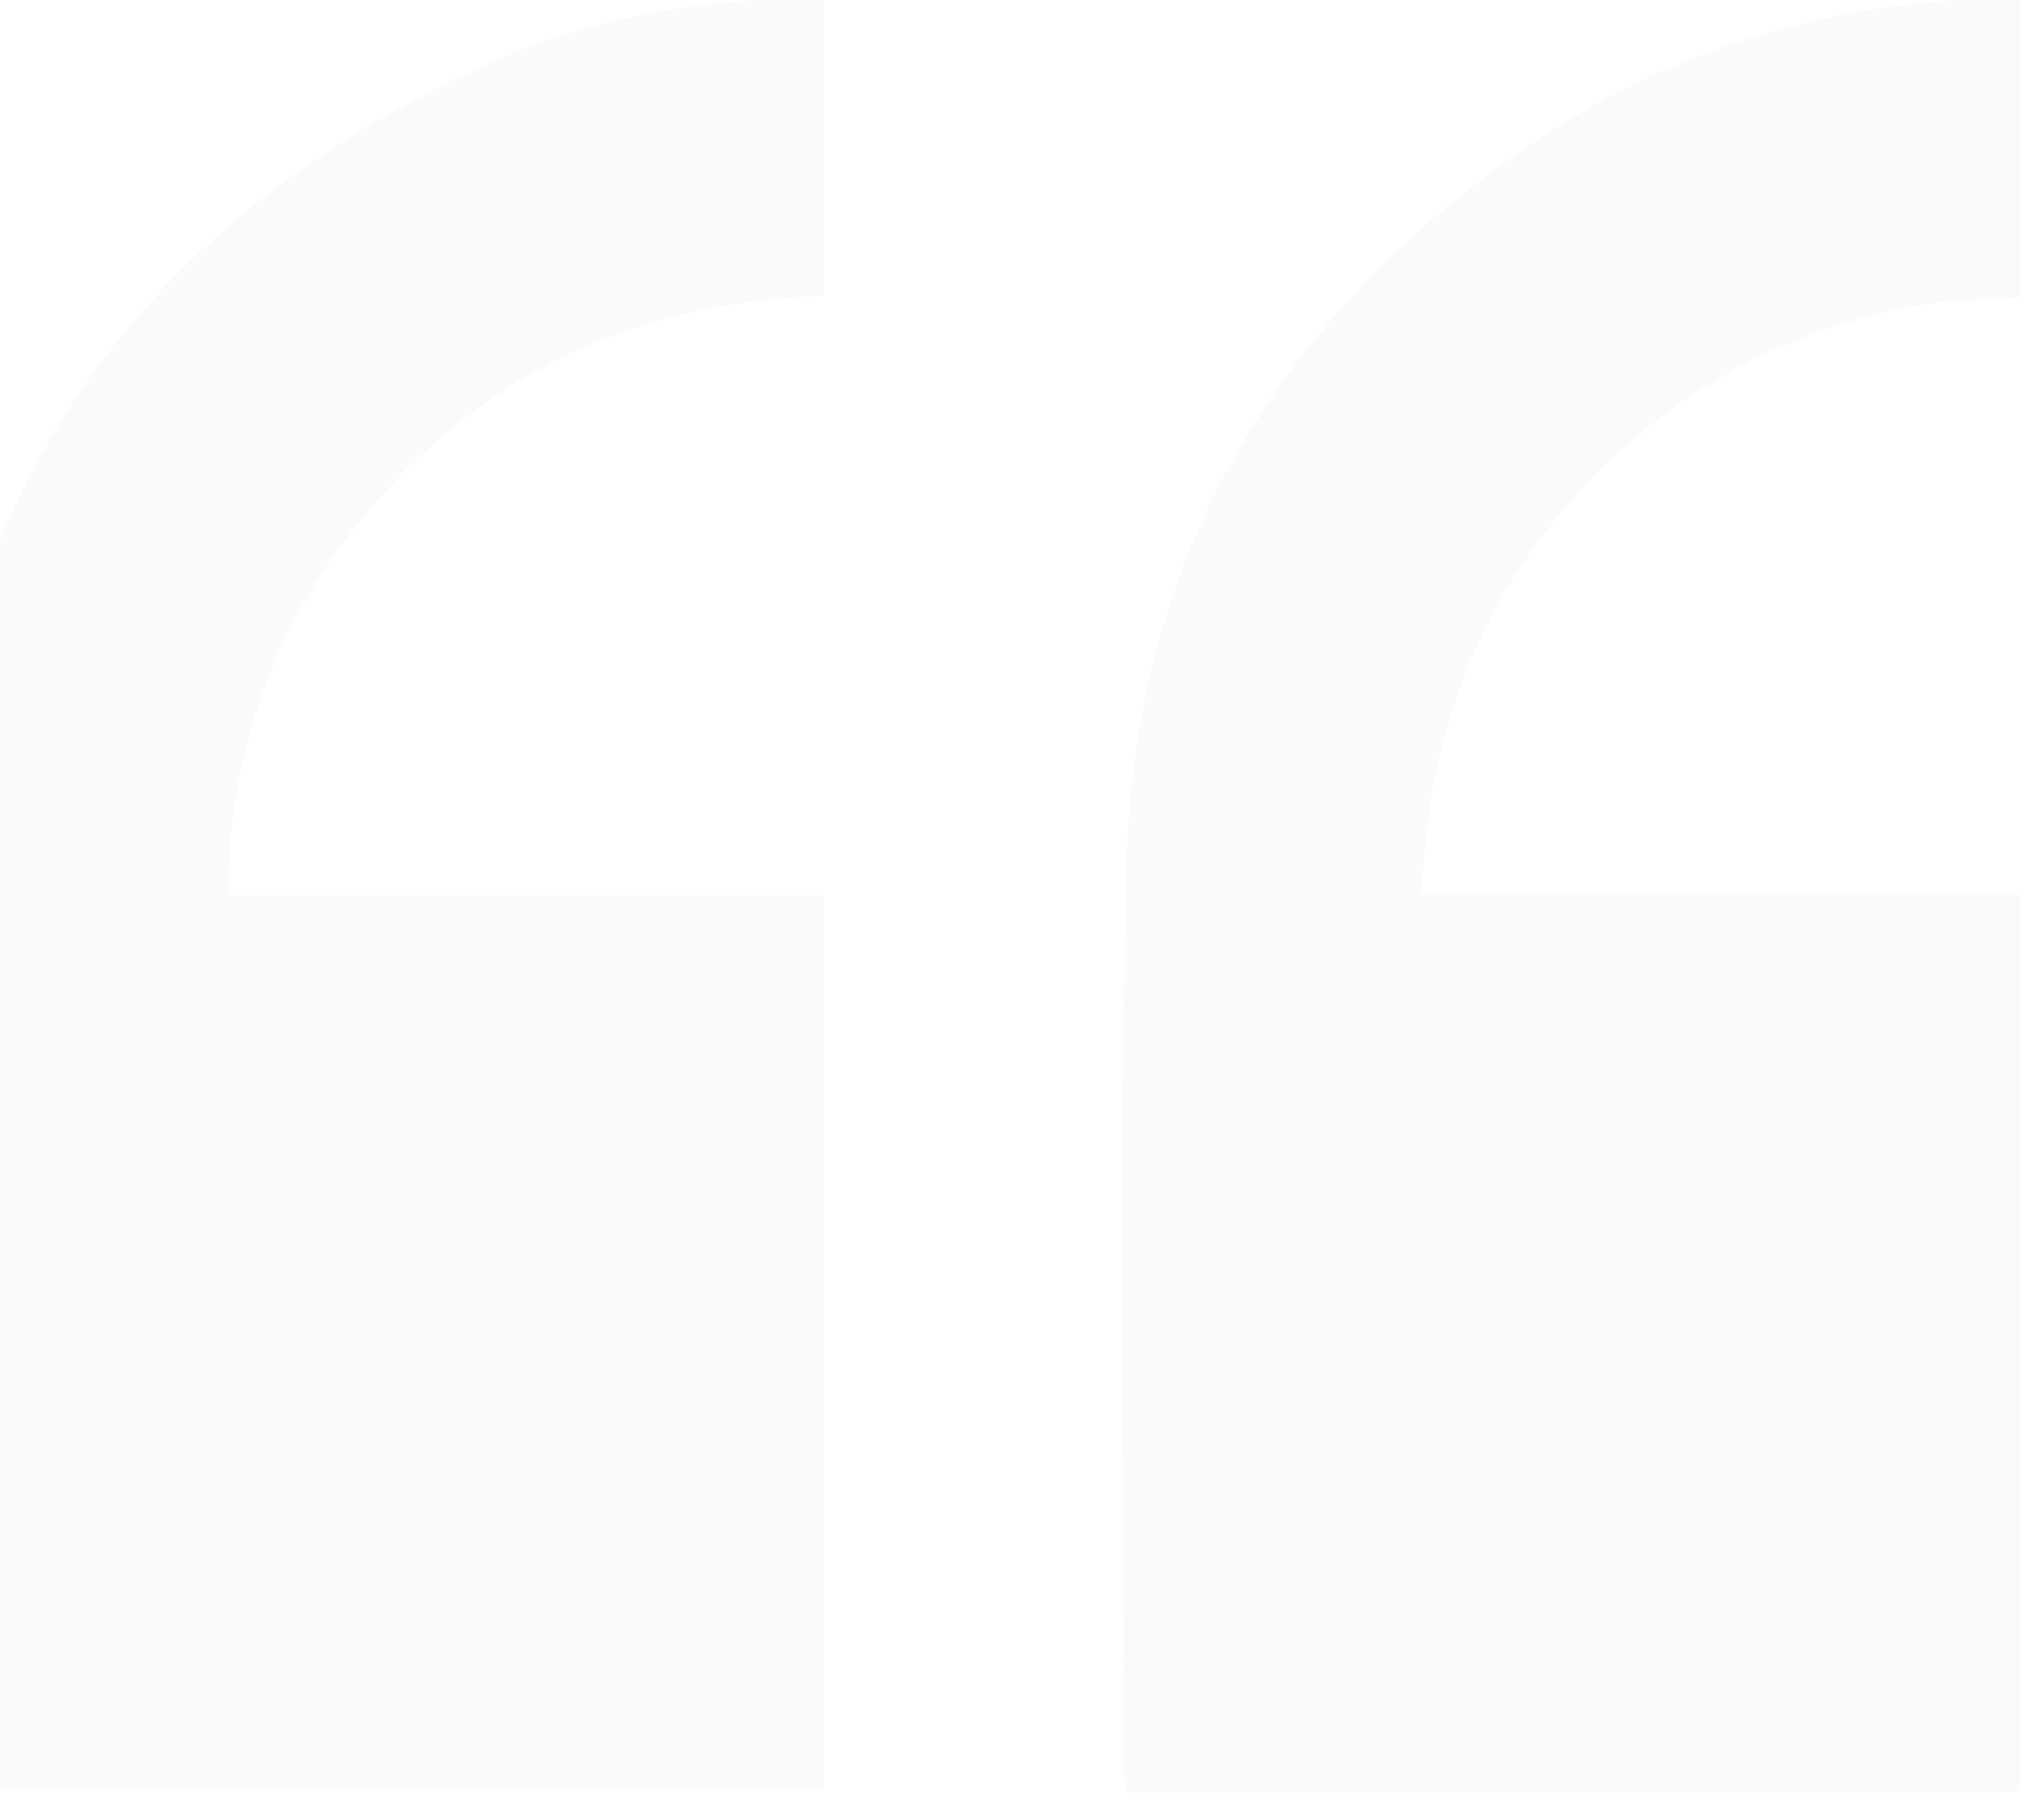 <svg xmlns="http://www.w3.org/2000/svg" xmlns:xlink="http://www.w3.org/1999/xlink" width="375" height="338" viewBox="0 0 375 338">
  <defs>
    <clipPath id="clip-path">
      <rect id="Rectangle_102" data-name="Rectangle 102" width="375" height="338" transform="translate(0 2278)" fill="#fff"/>
    </clipPath>
  </defs>
  <g id="quotation-mark-bg" transform="translate(0 -2278)" clip-path="url(#clip-path)">
    <g id="Group_137" data-name="Group 137" transform="translate(538.453 1997.021)" opacity="0.07">
      <path id="Path_72" data-name="Path 72" d="M-93.235,613.526c-1.38.084-2.76.242-4.141.242q-78.635.018-157.272.011H-259.3c-.1-1.269-.232-2.121-.232-2.971.042-56.323-.958-112.672.439-168.961,1.411-56.885,27.465-101.422,74.156-133.486,26.578-18.252,56.427-27.169,88.7-27.7,1-.017,2,.115,3,.177v55.448c-5.411.311-10.885.2-16.223,1a111,111,0,0,0-92.6,88.773c-1.343,6.832-1.64,13.869-2.456,21.124H-93.235Z" transform="translate(-70.218 -0.003)" fill="#adadad"/>
      <path id="Path_73" data-name="Path 73" d="M-496.17,447.276h110.653V613.513H-551.6v-4.042c0-53.67-.794-107.355.2-161.007,1.332-72.24,35.776-123.777,100.883-154.439,19.5-9.182,40.5-13.14,62.113-13.379.858-.009,1.715,0,2.845,0V335.9c-37.163,1.25-67.193,16.246-89.344,46.093C-489.111,401.133-495.84,422.9-496.17,447.276Z" fill="#adadad"/>
    </g>
  </g>
</svg>
